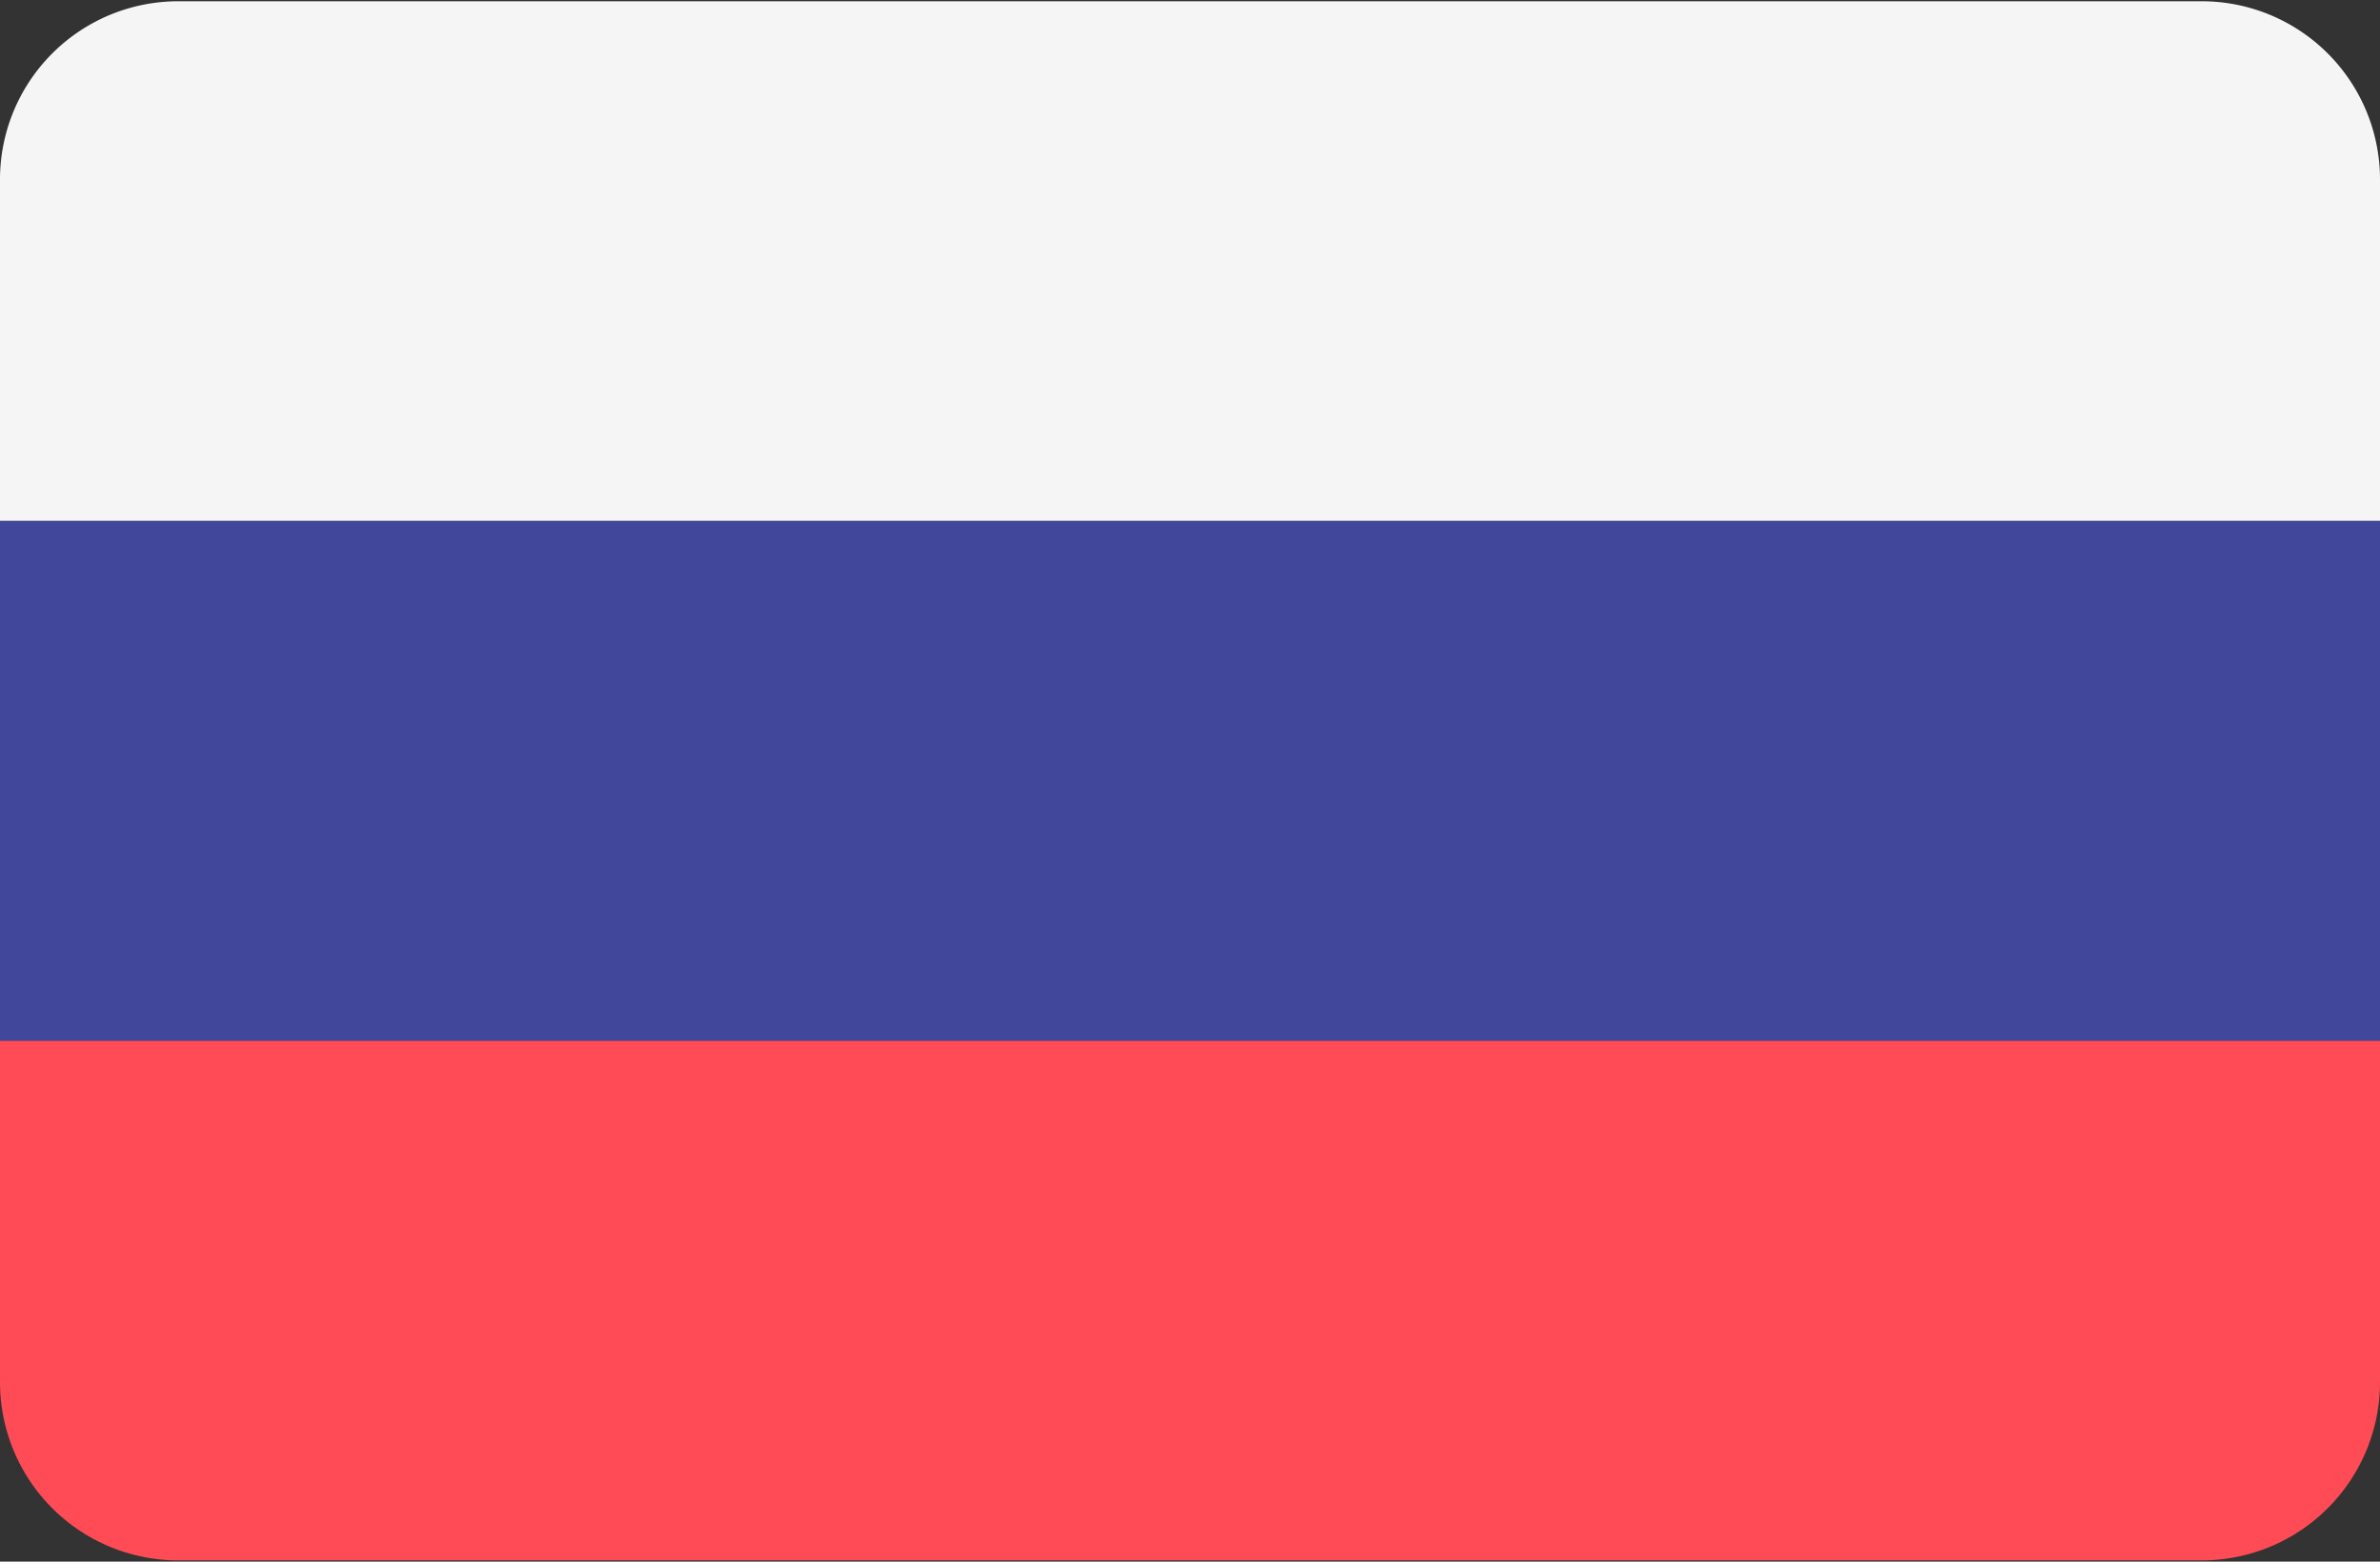 <svg xmlns="http://www.w3.org/2000/svg" viewBox="0 0 32 21">
  <rect x="0" y="0" width="32" height="21" fill="#333333" stroke="none"/>
  <g fill="none">
    <path fill="#F5F5F5" d="M29.603.017H2.397A2.397 2.397 0 0 0 0 2.414v4.592h32V2.414A2.397 2.397 0 0 0 29.603.017z"/>
    <path fill="#FF4B55" d="M0 18.586a2.397 2.397 0 0 0 2.397 2.397h27.206A2.397 2.397 0 0 0 32 18.586v-4.592H0v4.592z"/>
    <path fill="#41479B" d="M0 7.006h32v6.988H0z"/>
  </g>
</svg>

